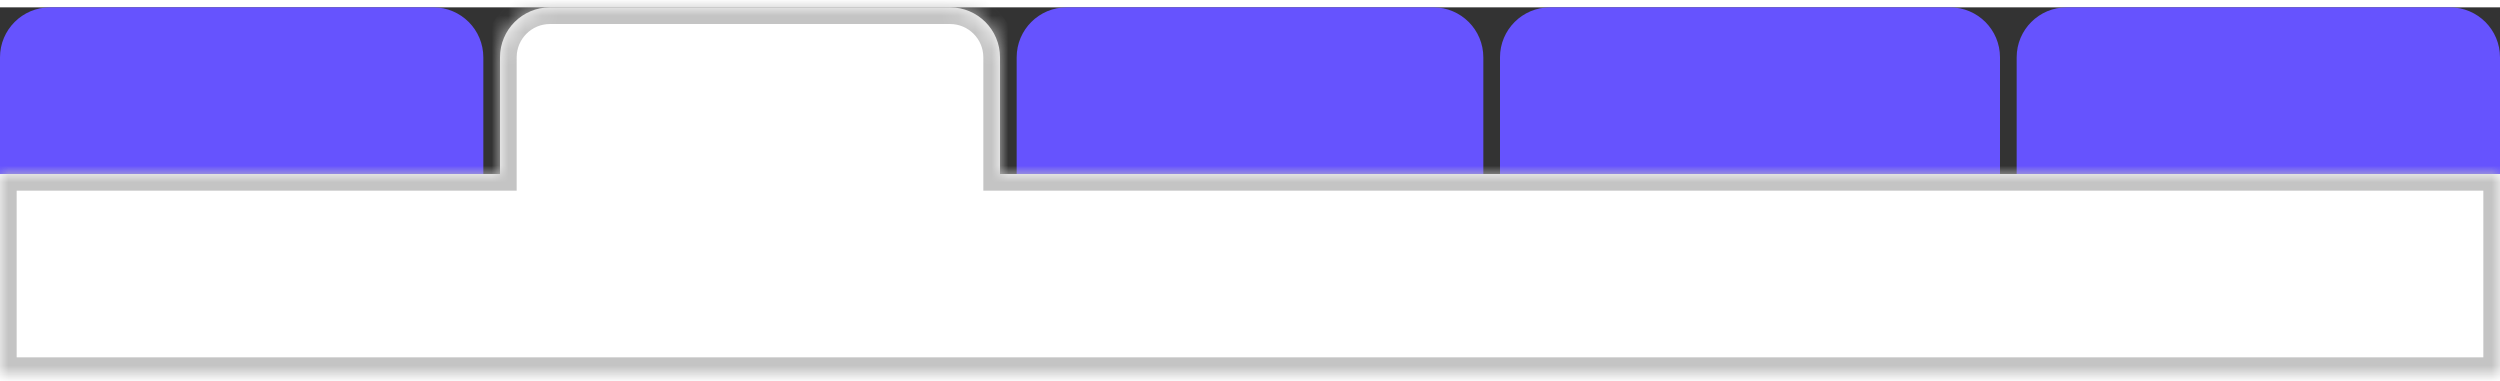 <svg width="118" height="18" viewBox="0 0 150 22" fill="none" xmlns="http://www.w3.org/2000/svg">
<rect x="0" y="0" width="150" height="22" fill="#333333" stroke="none"/>
<path d="M0 3C0 1.343 1.343 0 3 0H26C27.657 0 29 1.343 29 3V5V10H0V5V3Z" fill="#6653FE"/>
<path d="M61 3C61 1.343 62.343 0 64 0H86C87.657 0 89 1.343 89 3V5V10H61V5V3Z" fill="#6653FE"/>
<path d="M90 3C90 1.343 91.343 0 93 0H117C118.657 0 120 1.343 120 3V5V10H90V5V3Z" fill="#6653FE"/>
<path d="M121 3C121 1.343 122.343 0 124 0H147C148.657 0 150 1.343 150 3V5V10H121V5V3Z" fill="#6653FE"/>
<mask id="path-5-inside-1_272_39" fill="white">
<path fill-rule="evenodd" clip-rule="evenodd" d="M33 0C31.343 0 30 1.343 30 3V5V10H0V22H150V10H60V5V3C60 1.343 58.657 0 57 0H33Z"/>
</mask>
<path fill-rule="evenodd" clip-rule="evenodd" d="M33 0C31.343 0 30 1.343 30 3V5V10H0V22H150V10H60V5V3C60 1.343 58.657 0 57 0H33Z" fill="white"/>
<path d="M30 10V11H31V10H30ZM0 10V9H-1V10H0ZM0 22H-1V23H0V22ZM150 22V23H151V22H150ZM150 10H151V9H150V10ZM60 10H59V11H60V10ZM31 3C31 1.895 31.895 1 33 1V-1C30.791 -1 29 0.791 29 3H31ZM31 5V3H29V5H31ZM31 10V5H29V10H31ZM0 11H30V9H0V11ZM1 22V10H-1V22H1ZM150 21H0V23H150V21ZM149 10V22H151V10H149ZM60 11H150V9H60V11ZM59 5V10H61V5H59ZM59 3V5H61V3H59ZM57 1C58.105 1 59 1.895 59 3H61C61 0.791 59.209 -1 57 -1V1ZM33 1H57V-1H33V1Z" fill="#C4C4C4" mask="url(#path-5-inside-1_272_39)"/>
</svg>
